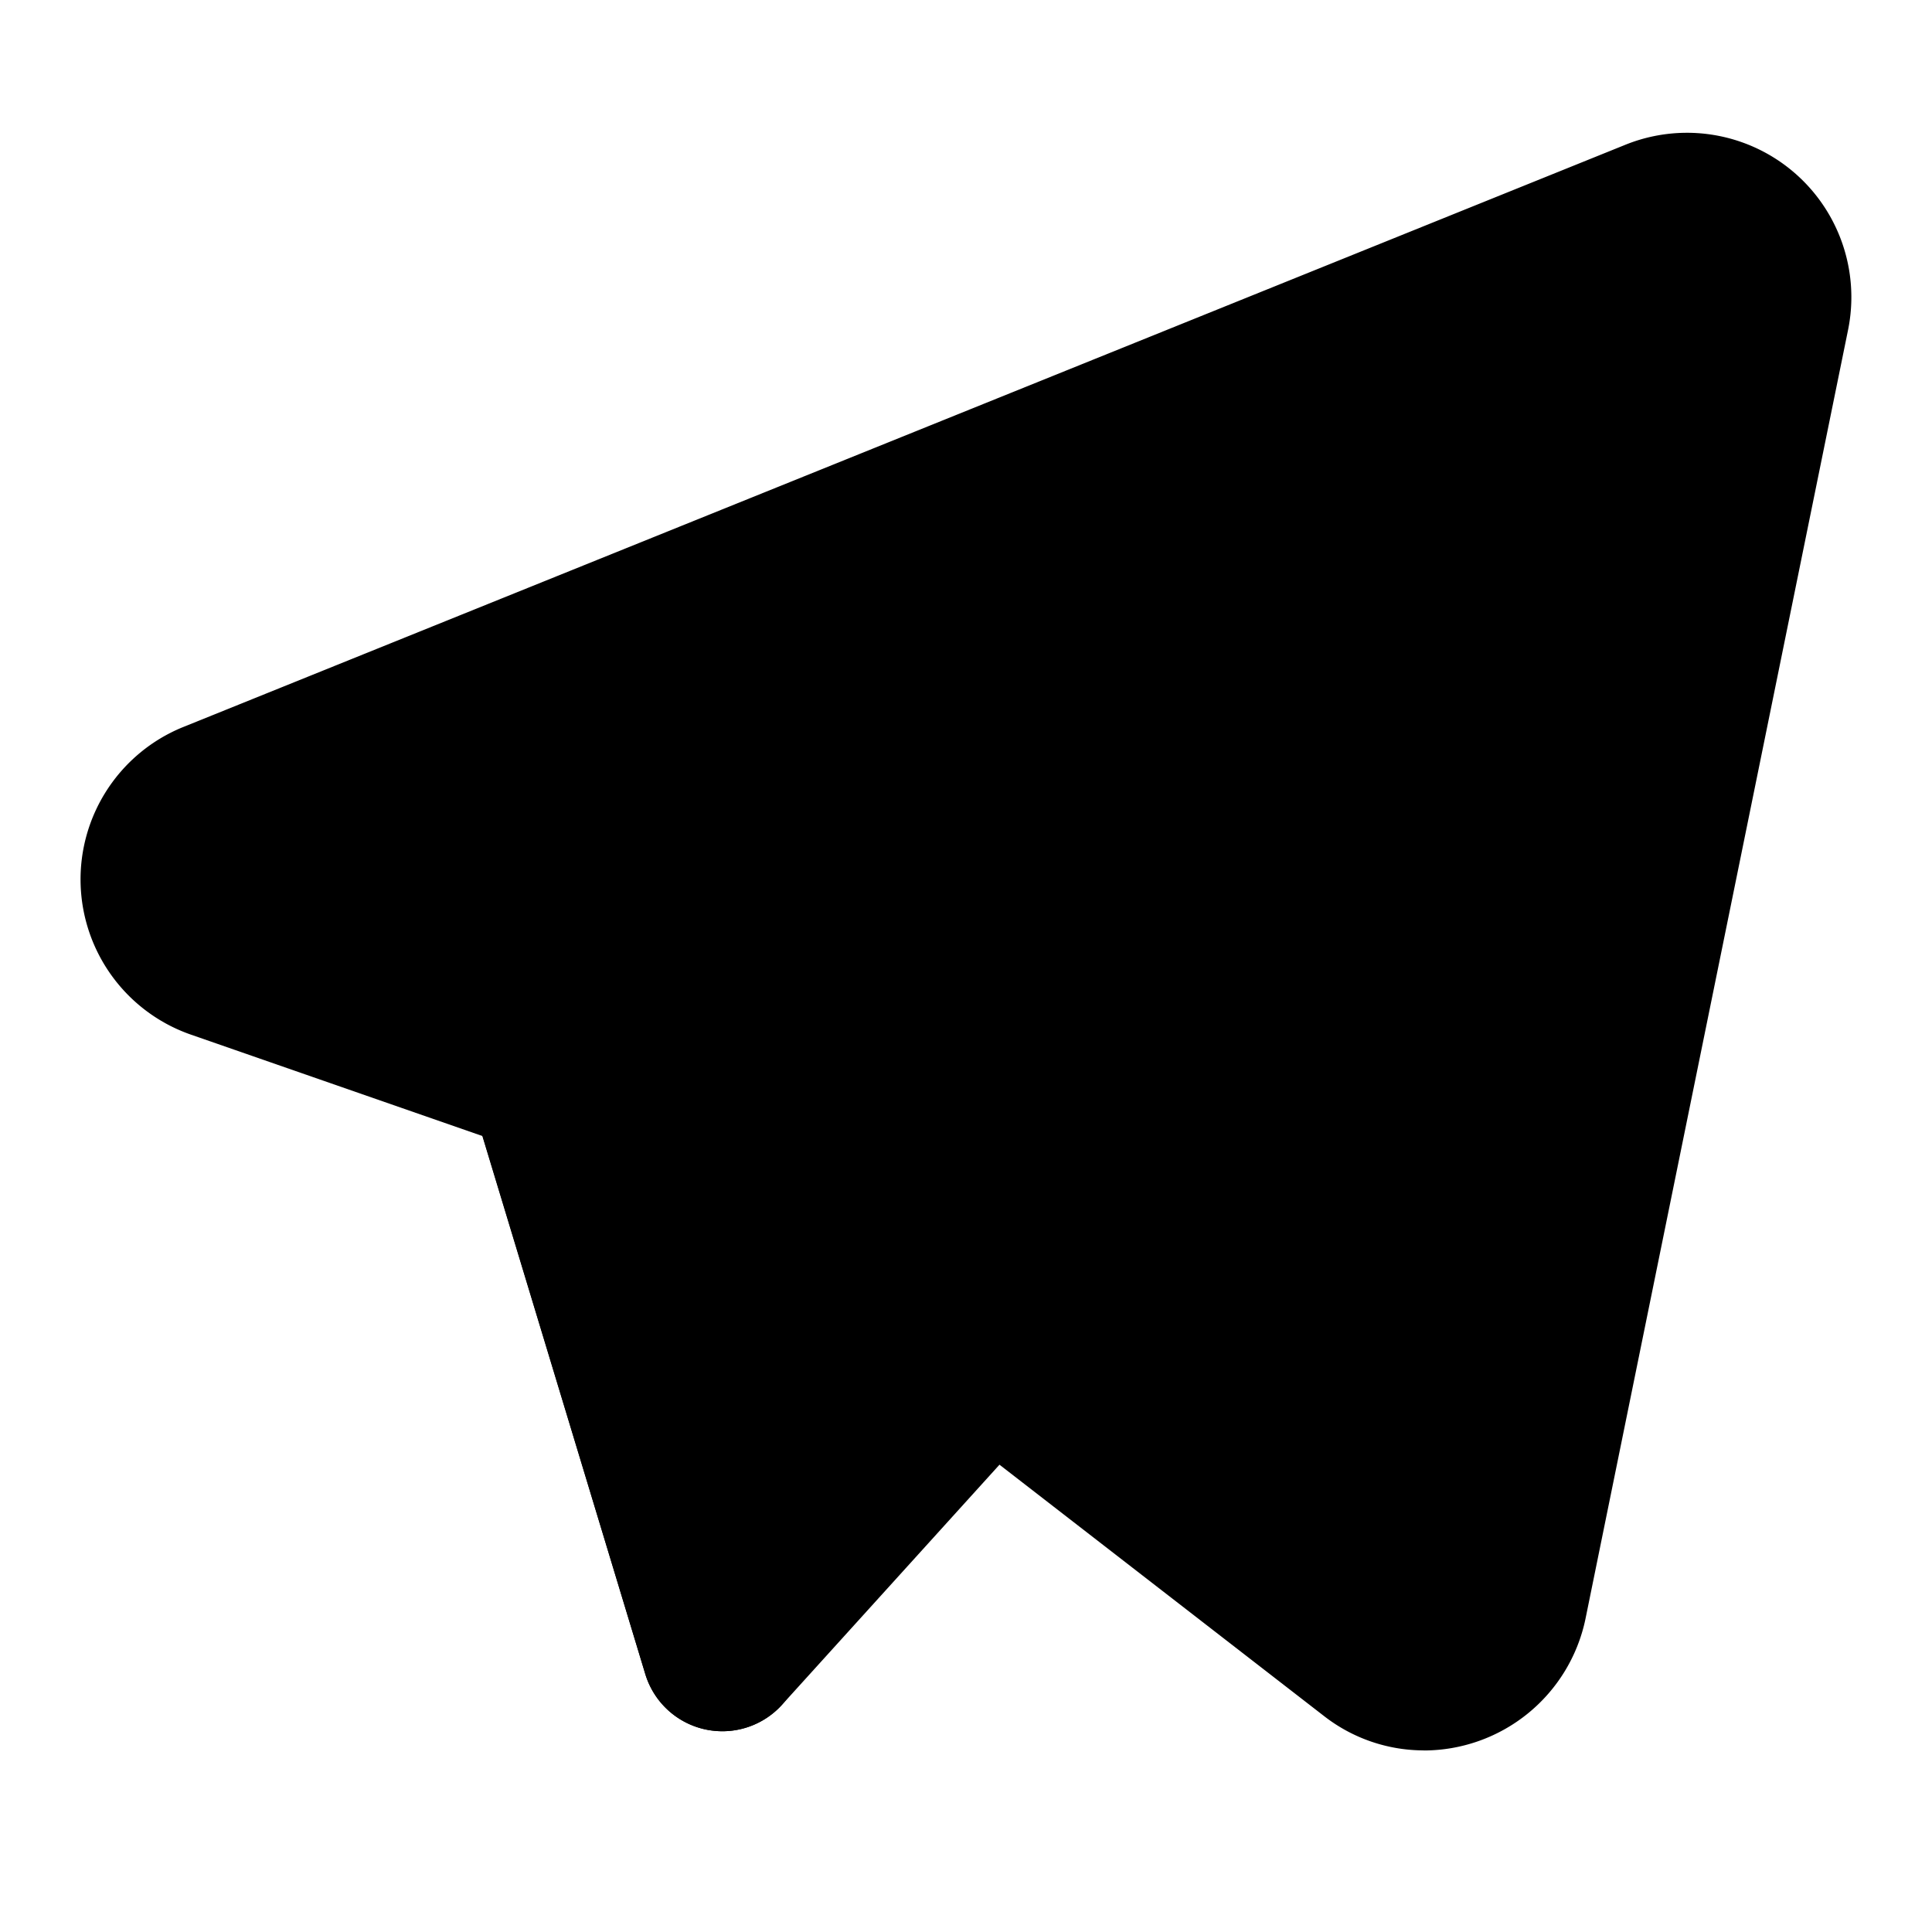 <svg xmlns="http://www.w3.org/2000/svg" data-name="Layer 1" viewBox="0 0 24 24"><path class="uim-tertiary" d="M17.688,21.744a2.019,2.019,0,0,1-1.241-.427L12.416,18.195,9.714,21.178a1,1,0,0,1-1.698-.383l-2.021-6.682-3.625-1.261A2.042,2.042,0,0,1,2.267,9.035L20.187,1.8A2.042,2.042,0,0,1,22.958,4.095l-3.263,16.017a2.054,2.054,0,0,1-2.008,1.633Z"/><path class="uim-primary" d="M8.973,21.506a1.0 1,0,0,1-.957-.71l-2.168-7.159A.999.999,0,0,1,6.343,12.46L16.91,6.958A1.0 1,0,0,1,18.079,8.552l-7.083,7.083L9.952,20.707a.999.999,0,0,1-.934.798C9.003,21.506,8.987,21.506,8.973,21.506Z"/></svg>
